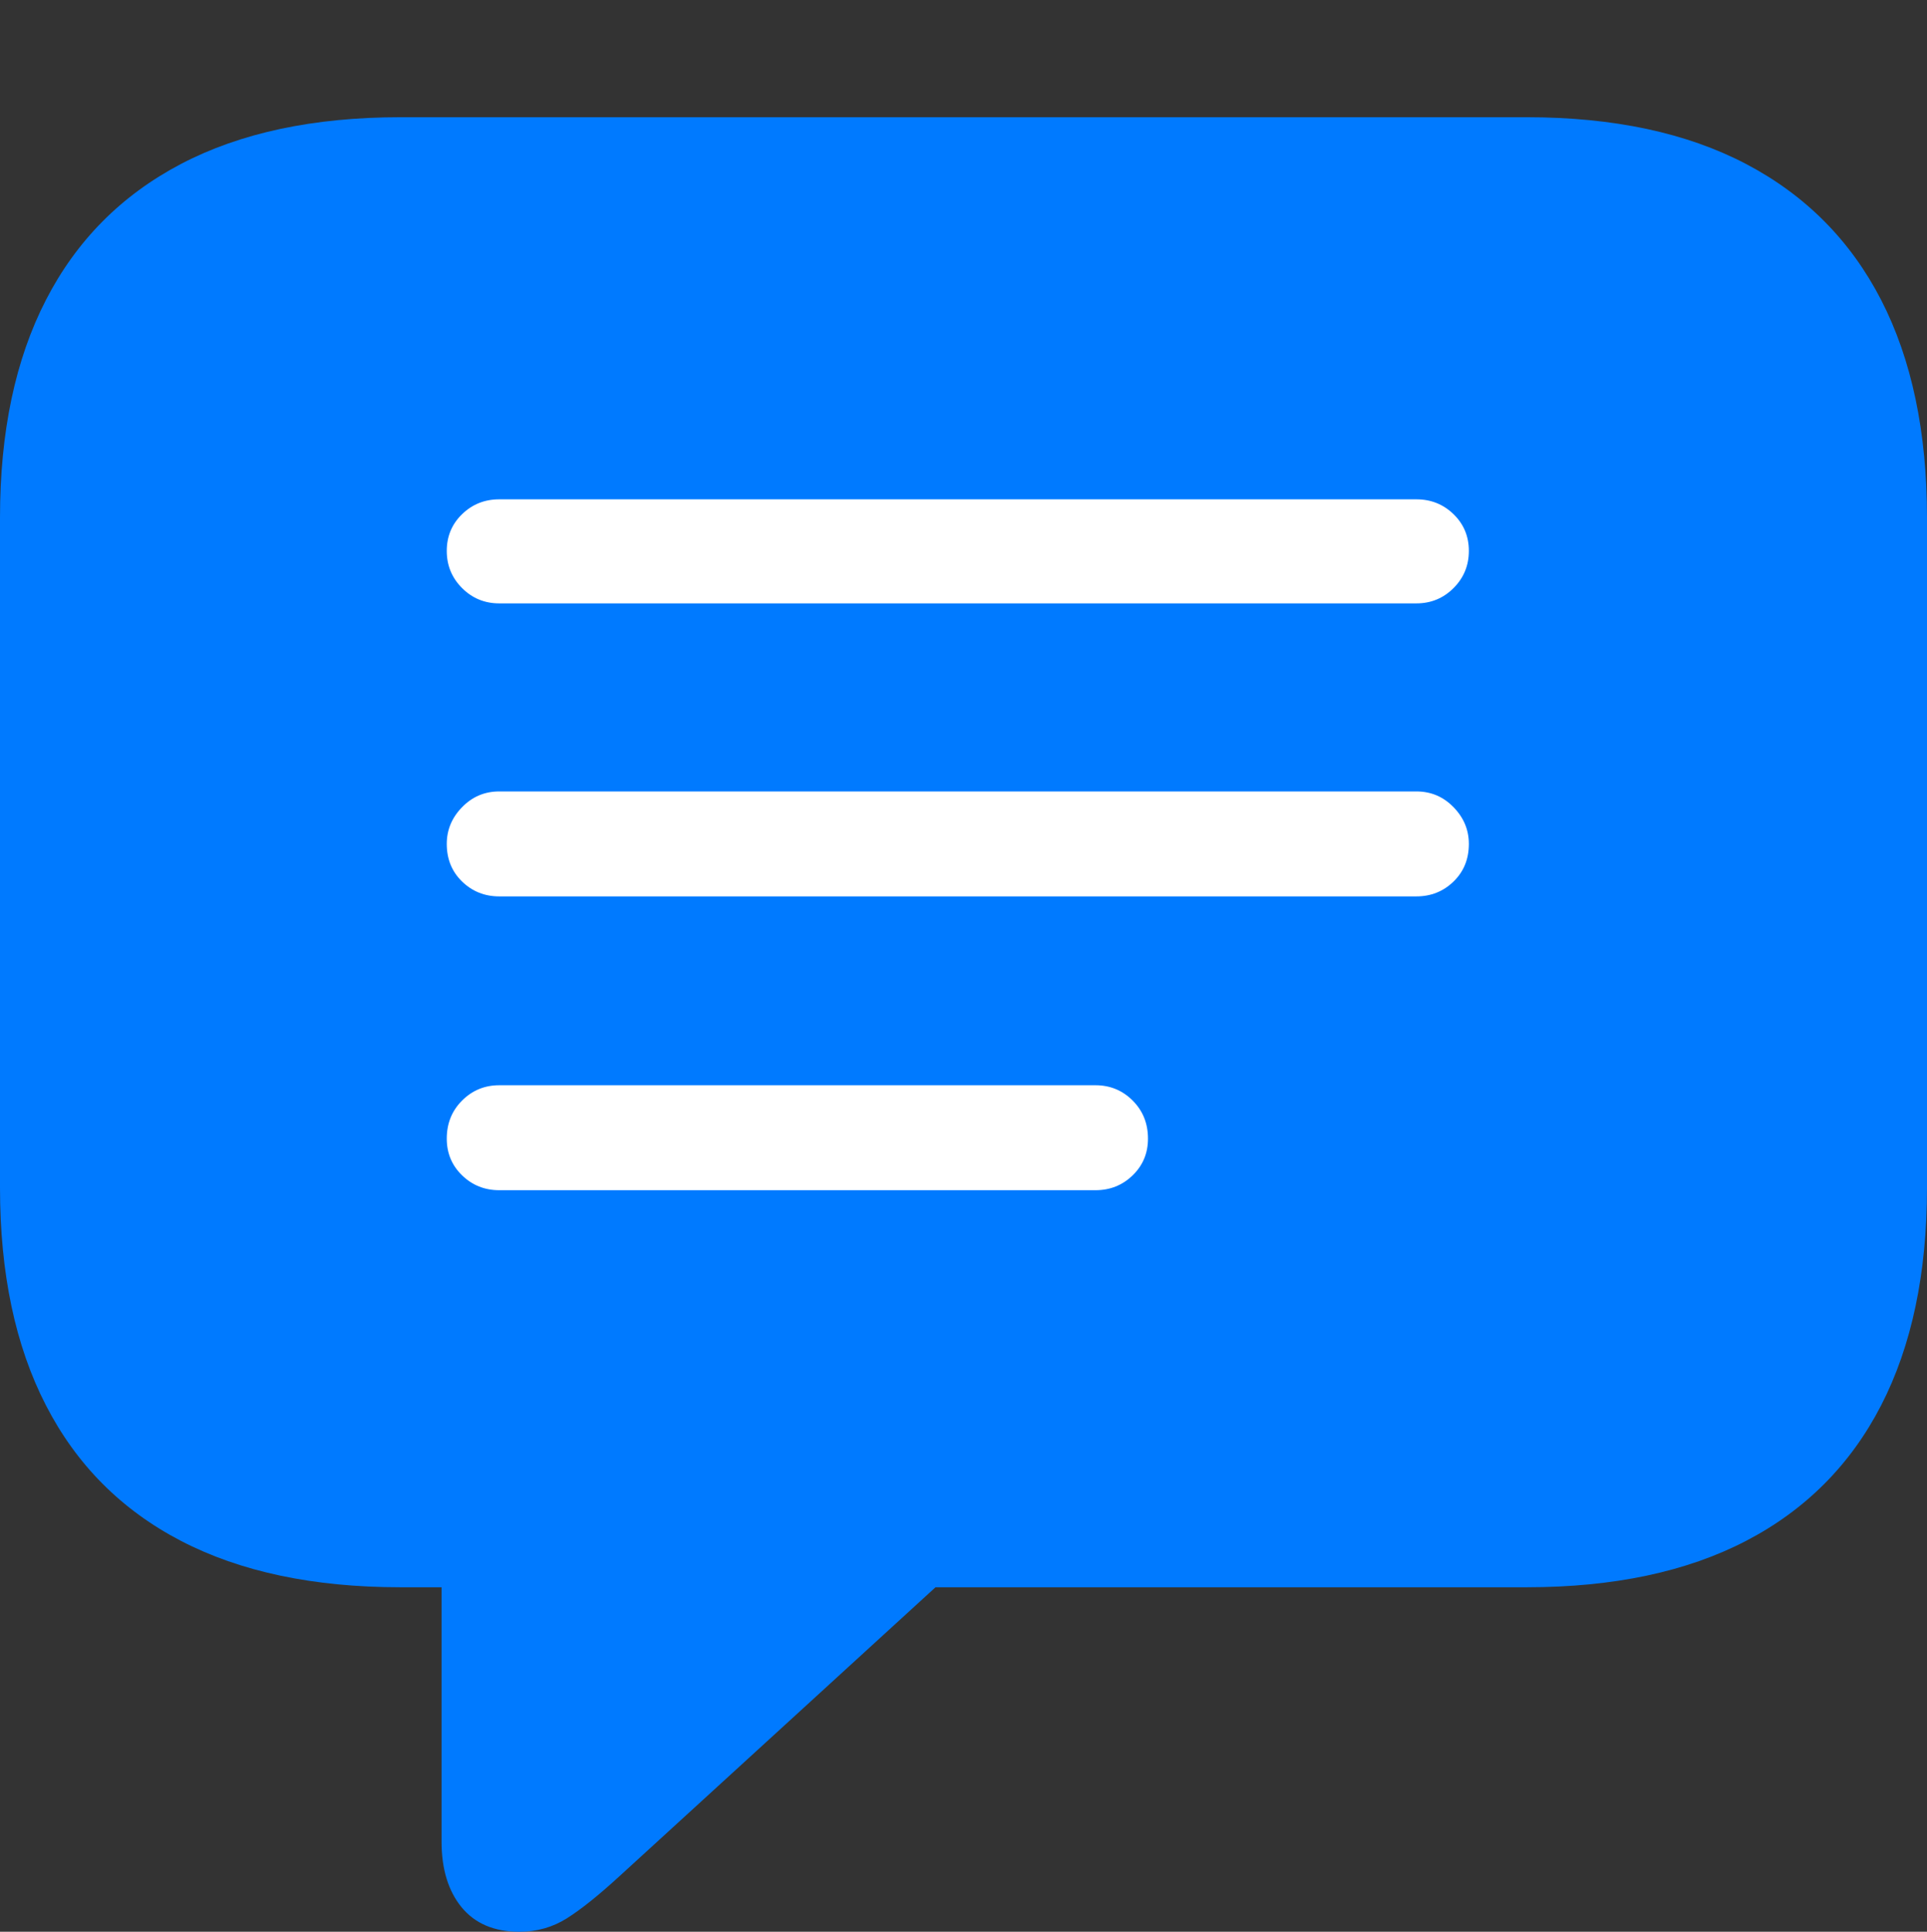 <?xml version="1.0" encoding="UTF-8"?>
<!--Generator: Apple Native CoreSVG 175.5-->
<!DOCTYPE svg
PUBLIC "-//W3C//DTD SVG 1.1//EN"
       "http://www.w3.org/Graphics/SVG/1.1/DTD/svg11.dtd">
<svg version="1.1" xmlns="http://www.w3.org/2000/svg" xmlns:xlink="http://www.w3.org/1999/xlink" width="21.523" height="21.572">
 <rect width="100%" height="100%" fill="#333333" stroke="none"/>
 <g>
  <rect height="21.572" opacity="0" width="21.523" x="0" y="0"/>
  <path d="M5.801 21.572Q6.094 21.572 6.333 21.421Q6.572 21.27 6.924 20.947L10.449 17.725L17.051 17.725Q18.506 17.725 19.502 17.207Q20.498 16.689 21.011 15.693Q21.523 14.697 21.523 13.262L21.523 5.781Q21.523 4.346 21.011 3.35Q20.498 2.354 19.502 1.831Q18.506 1.309 17.051 1.309L4.473 1.309Q3.018 1.309 2.021 1.831Q1.025 2.354 0.513 3.35Q0 4.346 0 5.781L0 13.262Q0 14.697 0.513 15.693Q1.025 16.689 2.021 17.207Q3.018 17.725 4.473 17.725L4.932 17.725L4.932 20.566Q4.932 21.025 5.156 21.299Q5.381 21.572 5.801 21.572Z" fill="#007aff"/>
  <path d="M5.576 6.738Q5.332 6.738 5.161 6.567Q4.99 6.396 4.99 6.152Q4.99 5.908 5.161 5.742Q5.332 5.576 5.576 5.576L15.82 5.576Q16.064 5.576 16.235 5.742Q16.406 5.908 16.406 6.152Q16.406 6.396 16.235 6.567Q16.064 6.738 15.82 6.738ZM5.576 10.01Q5.332 10.01 5.161 9.844Q4.99 9.678 4.99 9.424Q4.99 9.189 5.161 9.014Q5.332 8.838 5.576 8.838L15.82 8.838Q16.064 8.838 16.235 9.014Q16.406 9.189 16.406 9.424Q16.406 9.678 16.235 9.844Q16.064 10.01 15.82 10.01ZM5.576 13.291Q5.332 13.291 5.161 13.125Q4.99 12.959 4.99 12.715Q4.99 12.461 5.161 12.29Q5.332 12.119 5.576 12.119L12.236 12.119Q12.48 12.119 12.651 12.29Q12.822 12.461 12.822 12.715Q12.822 12.959 12.651 13.125Q12.48 13.291 12.236 13.291Z" fill="#ffffff"/>
 </g>
</svg>
